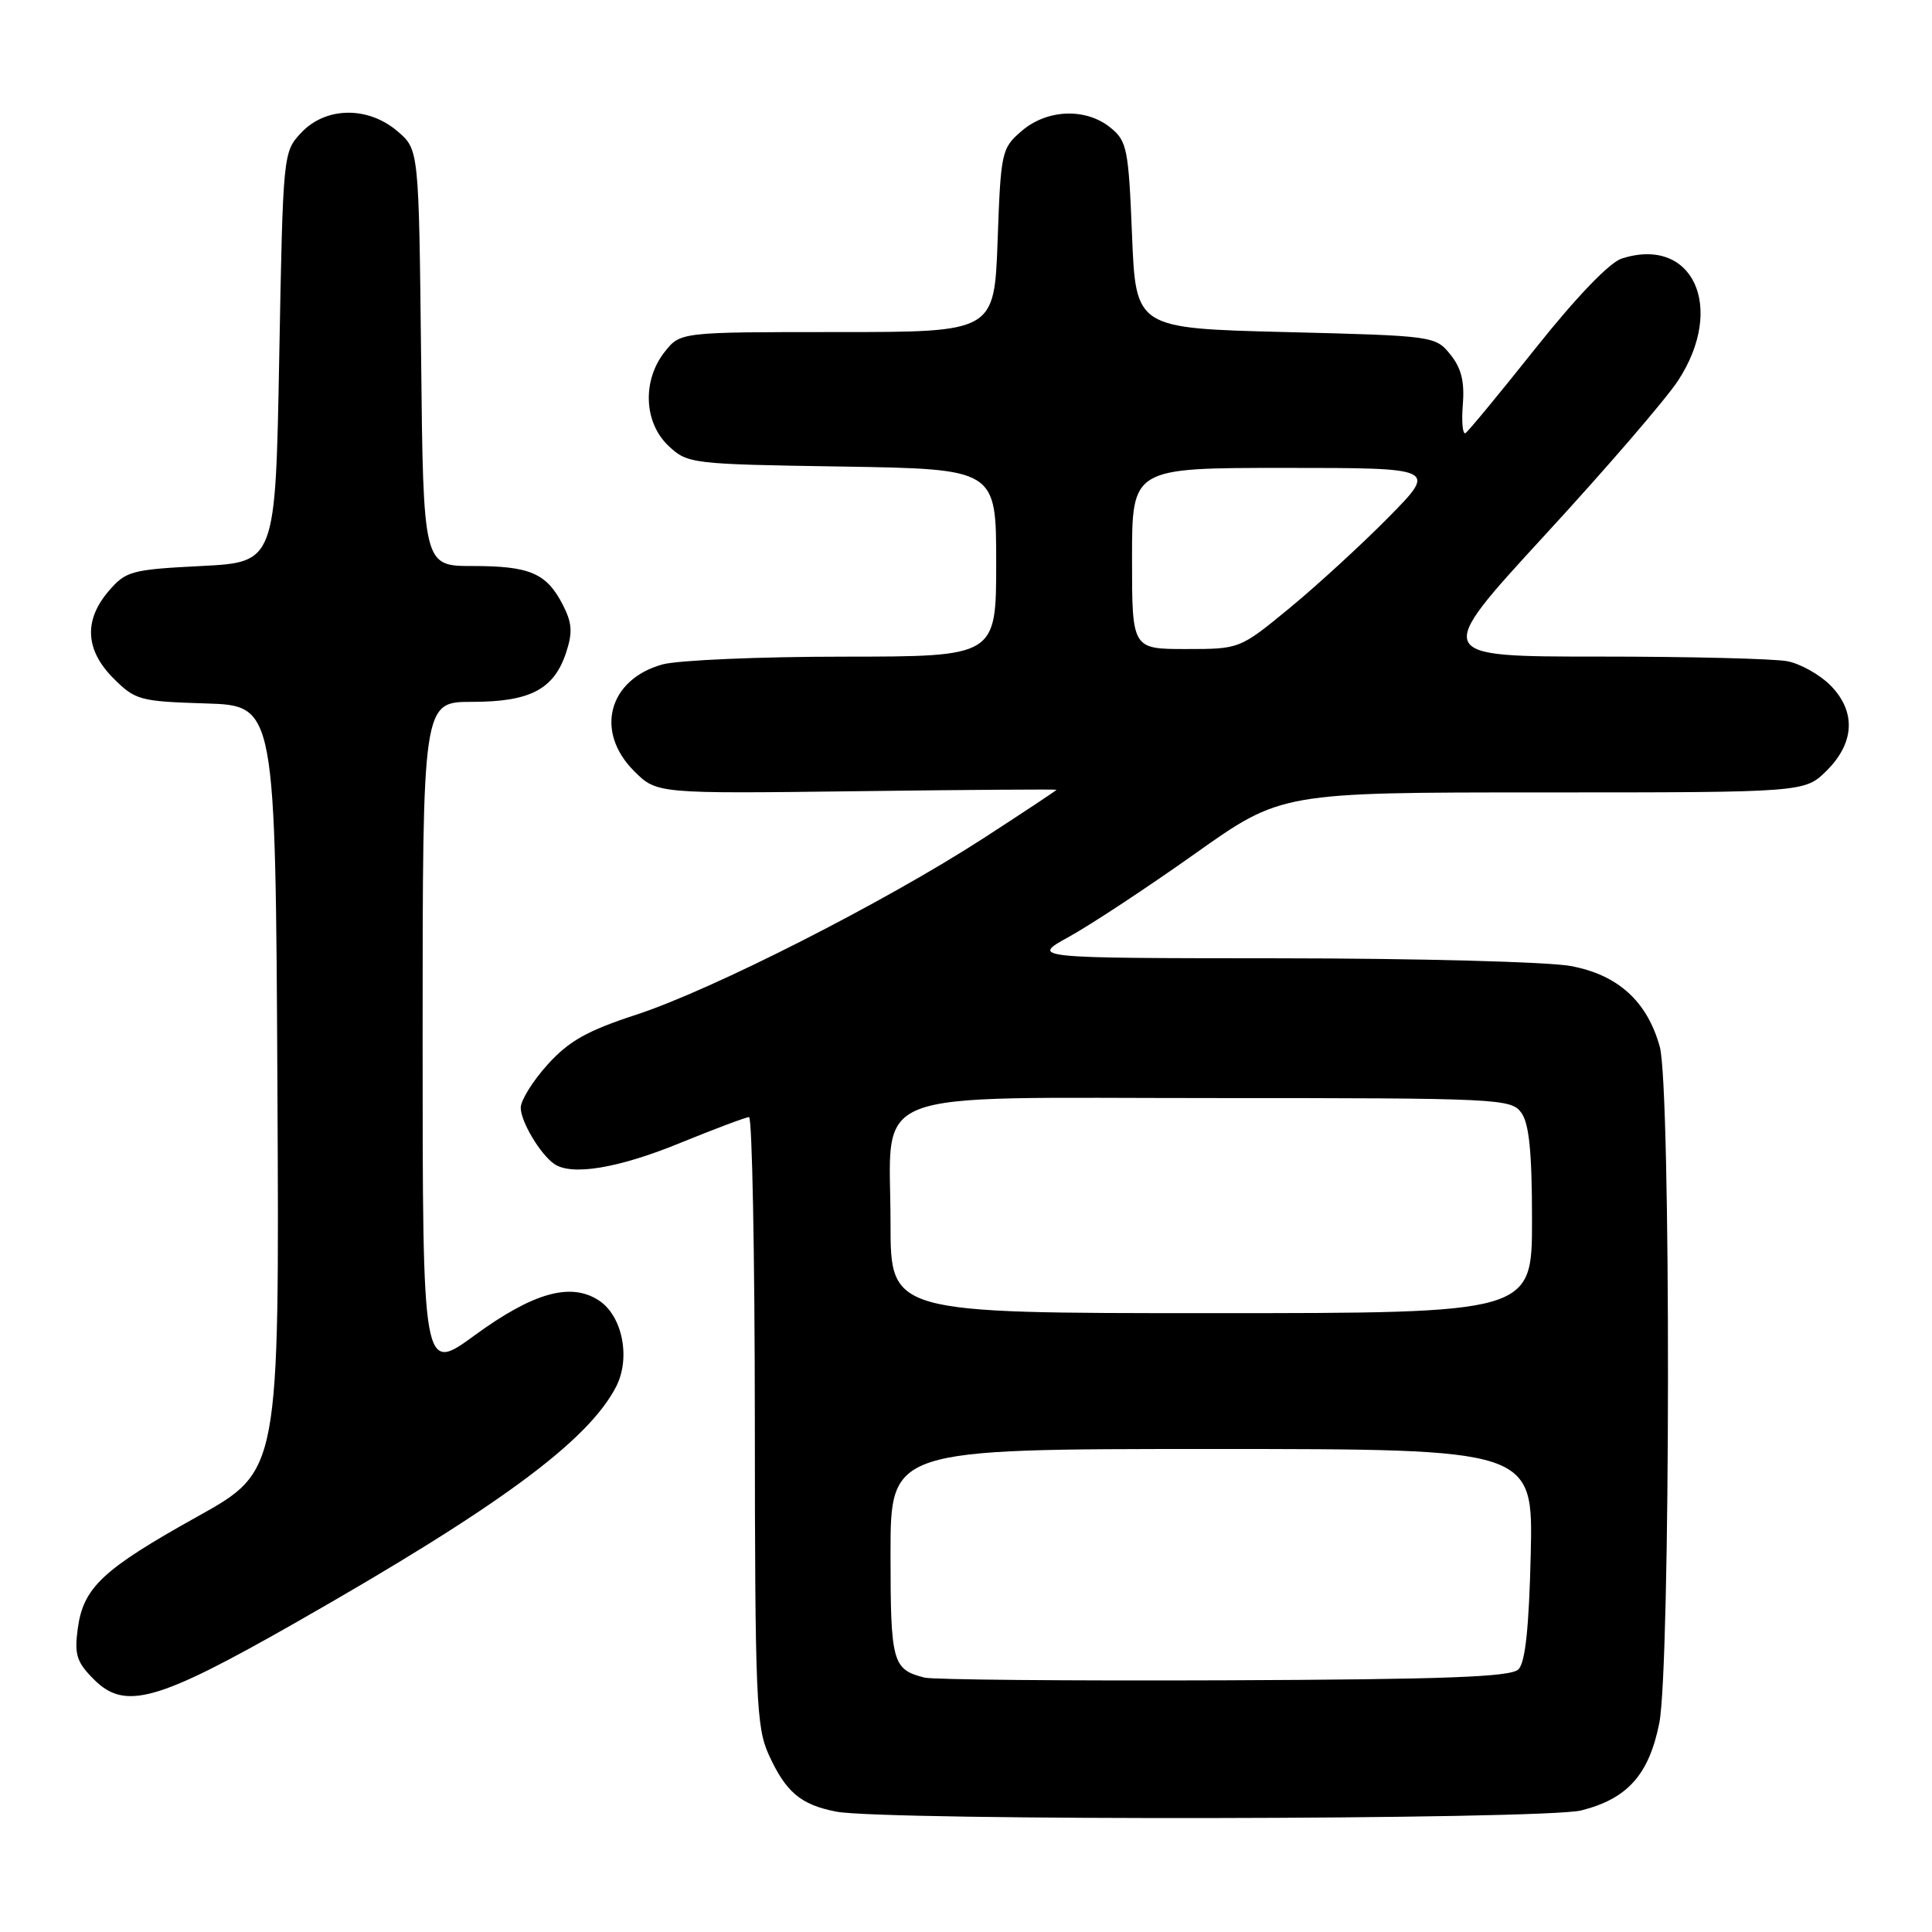 <?xml version="1.0" encoding="UTF-8" standalone="no"?>
<!DOCTYPE svg PUBLIC "-//W3C//DTD SVG 1.1//EN" "http://www.w3.org/Graphics/SVG/1.1/DTD/svg11.dtd" >
<svg xmlns="http://www.w3.org/2000/svg" xmlns:xlink="http://www.w3.org/1999/xlink" version="1.1" viewBox="0 0 256 256">
 <g >
 <path fill="currentColor"
d=" M 209.53 239.89 C 215.64 238.35 218.49 235.17 219.86 228.34 C 221.36 220.87 221.42 144.06 219.93 138.70 C 218.26 132.67 214.37 129.15 208.11 128.00 C 205.15 127.45 187.83 126.99 169.61 126.98 C 136.50 126.96 136.50 126.96 141.70 124.10 C 144.56 122.52 152.05 117.58 158.34 113.12 C 169.78 105.00 169.78 105.00 204.47 105.00 C 239.15 105.00 239.15 105.00 242.08 102.08 C 245.79 98.36 245.94 94.21 242.49 90.76 C 241.10 89.38 238.57 87.96 236.86 87.62 C 235.15 87.28 223.89 87.00 211.83 87.00 C 189.91 87.00 189.91 87.00 204.69 70.92 C 212.83 62.08 220.78 52.85 222.37 50.41 C 228.69 40.70 224.30 31.24 214.88 34.26 C 213.27 34.78 208.88 39.35 203.56 46.03 C 198.78 52.04 194.56 57.15 194.19 57.39 C 193.81 57.62 193.65 55.92 193.83 53.62 C 194.08 50.56 193.63 48.76 192.17 46.96 C 190.20 44.53 189.95 44.49 170.34 44.00 C 150.50 43.50 150.50 43.50 150.00 31.16 C 149.54 19.70 149.33 18.68 147.14 16.91 C 143.87 14.26 138.74 14.46 135.37 17.36 C 132.71 19.65 132.61 20.11 132.19 31.86 C 131.75 44.00 131.75 44.00 110.95 44.00 C 90.15 44.00 90.15 44.00 88.07 46.63 C 85.08 50.43 85.31 56.00 88.58 59.08 C 91.11 61.45 91.55 61.51 111.58 61.82 C 132.00 62.15 132.00 62.15 132.00 74.57 C 132.00 87.00 132.00 87.00 111.75 87.01 C 100.61 87.01 89.83 87.48 87.78 88.04 C 80.62 90.03 78.78 96.93 84.01 102.16 C 87.02 105.17 87.02 105.17 113.51 104.84 C 128.08 104.65 140.00 104.57 140.00 104.65 C 140.00 104.73 135.64 107.62 130.30 111.08 C 117.25 119.53 94.36 131.17 84.31 134.45 C 77.80 136.58 75.39 137.93 72.56 141.06 C 70.60 143.23 69.00 145.80 69.00 146.78 C 69.00 148.61 71.58 152.94 73.44 154.23 C 75.73 155.82 81.89 154.81 90.00 151.50 C 94.67 149.59 98.84 148.03 99.25 148.02 C 99.66 148.01 100.01 166.11 100.02 188.25 C 100.04 225.01 100.20 228.85 101.86 232.50 C 104.13 237.48 106.09 239.13 110.80 240.05 C 117.13 241.28 204.58 241.14 209.53 239.89 Z  M 39.01 215.10 C 66.04 199.71 77.88 191.00 81.64 183.74 C 83.59 179.95 82.48 174.36 79.36 172.32 C 75.63 169.87 70.66 171.27 62.89 176.94 C 56.00 181.97 56.00 181.97 56.00 137.48 C 56.00 93.00 56.00 93.00 62.54 93.00 C 70.24 93.00 73.40 91.35 75.01 86.48 C 75.90 83.78 75.81 82.53 74.55 80.09 C 72.40 75.94 70.20 75.00 62.61 75.00 C 56.09 75.00 56.09 75.00 55.80 47.41 C 55.50 19.82 55.50 19.82 52.69 17.41 C 48.78 14.05 43.17 14.12 39.92 17.58 C 37.51 20.15 37.50 20.26 37.00 47.33 C 36.50 74.50 36.50 74.50 26.66 75.00 C 17.40 75.47 16.68 75.67 14.41 78.31 C 11.08 82.18 11.29 86.14 15.04 89.89 C 17.93 92.78 18.54 92.94 27.29 93.21 C 36.50 93.50 36.50 93.50 36.76 144.20 C 37.02 194.90 37.02 194.90 26.20 200.93 C 13.58 207.96 11.03 210.35 10.30 215.83 C 9.84 219.25 10.16 220.25 12.45 222.54 C 16.56 226.65 20.80 225.47 39.01 215.10 Z  M 122.50 222.29 C 118.25 221.21 118.00 220.30 118.00 205.88 C 118.00 192.00 118.00 192.00 160.58 192.00 C 203.15 192.00 203.15 192.00 202.83 205.95 C 202.60 215.69 202.11 220.30 201.20 221.20 C 200.19 222.21 191.60 222.53 162.20 222.65 C 141.47 222.73 123.60 222.57 122.50 222.29 Z  M 118.00 162.11 C 118.00 143.88 113.80 145.50 160.99 145.50 C 198.61 145.50 200.22 145.58 201.58 147.44 C 202.62 148.87 203.00 152.64 203.00 161.69 C 203.00 174.00 203.00 174.00 160.50 174.00 C 118.00 174.00 118.00 174.00 118.00 162.11 Z  M 150.00 74.00 C 150.00 62.00 150.00 62.00 170.22 62.00 C 190.44 62.00 190.44 62.00 183.97 68.56 C 180.41 72.17 174.52 77.57 170.89 80.56 C 164.28 86.00 164.28 86.00 157.14 86.00 C 150.00 86.00 150.00 86.00 150.00 74.00 Z "/>
</g>
</svg>